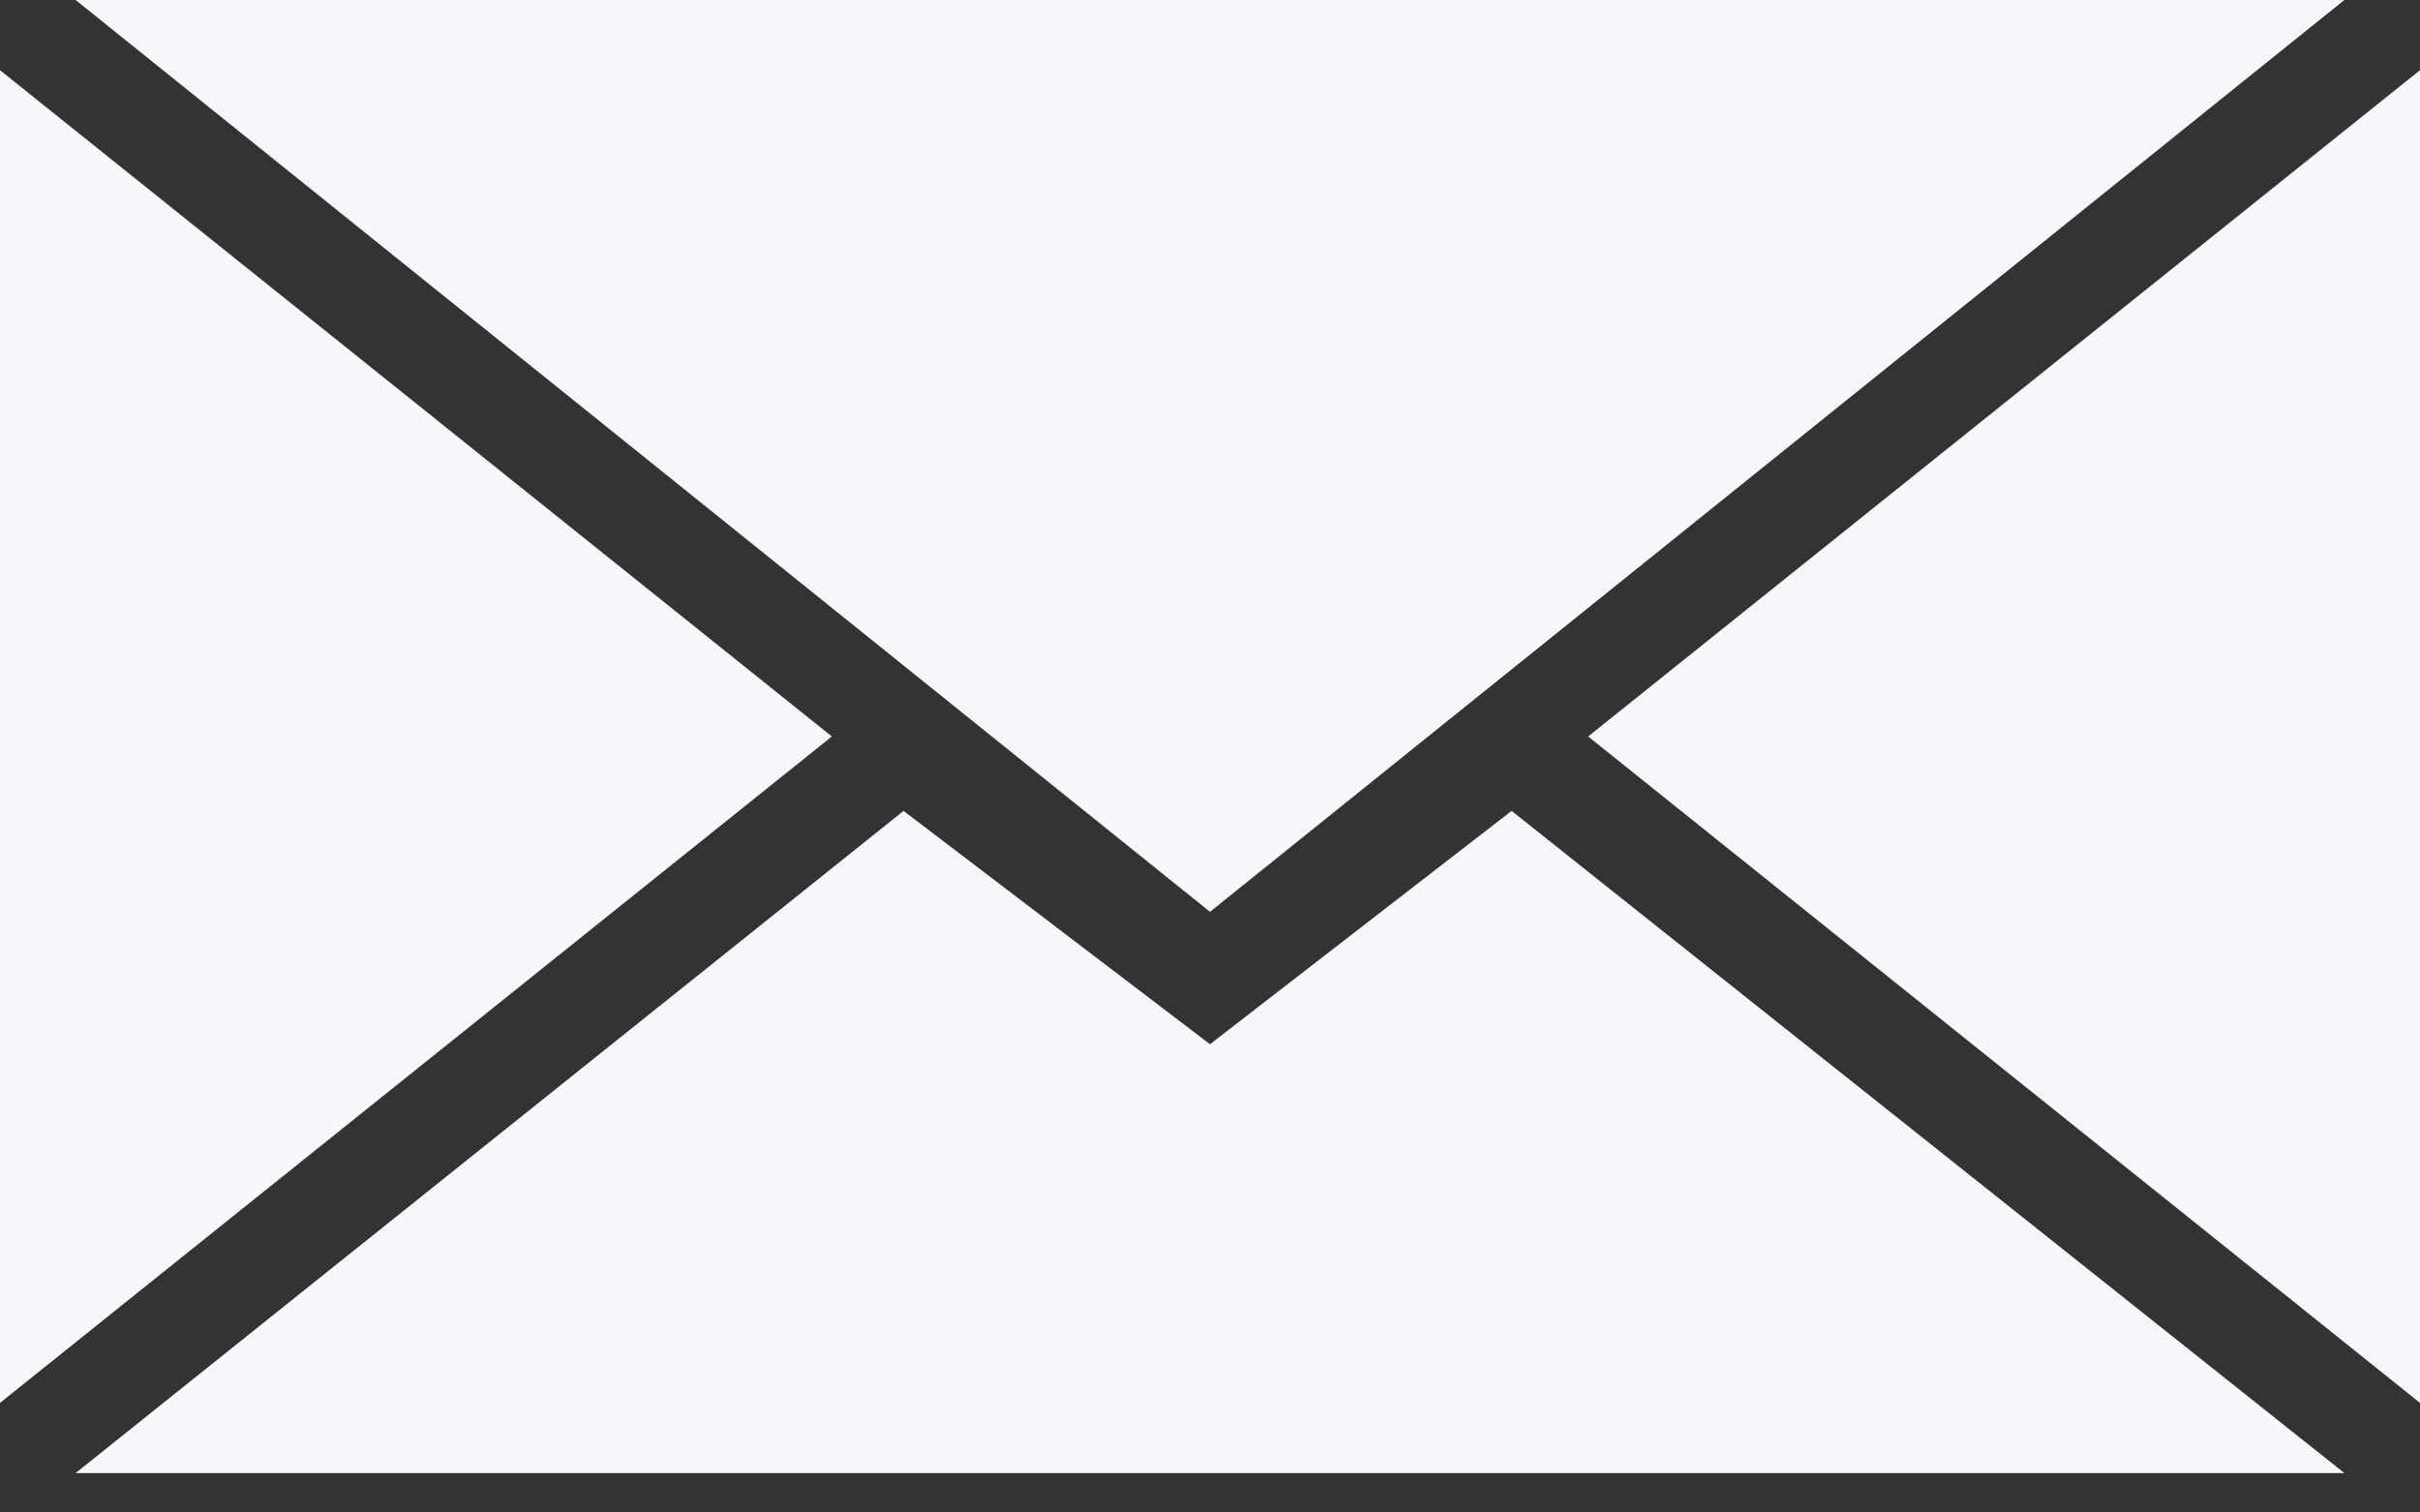 <svg width="24" height="15" viewBox="0 0 24 15" fill="none" xmlns="http://www.w3.org/2000/svg">
<rect x="0" y="0" width="24" height="15" fill="#333333" stroke="none"/>
<path fill-rule="evenodd" clip-rule="evenodd" d="M12 9.043L23.25 0H0.75L12 9.043ZM8.961 8.042L12 10.356L14.991 8.042L23.25 14.609H0.75L8.961 8.042ZM0 13.913V0.696L8.25 7.304L0 13.913ZM24 13.913V0.696L15.75 7.304L24 13.913Z" fill="#F5F7FA"/>
</svg>
